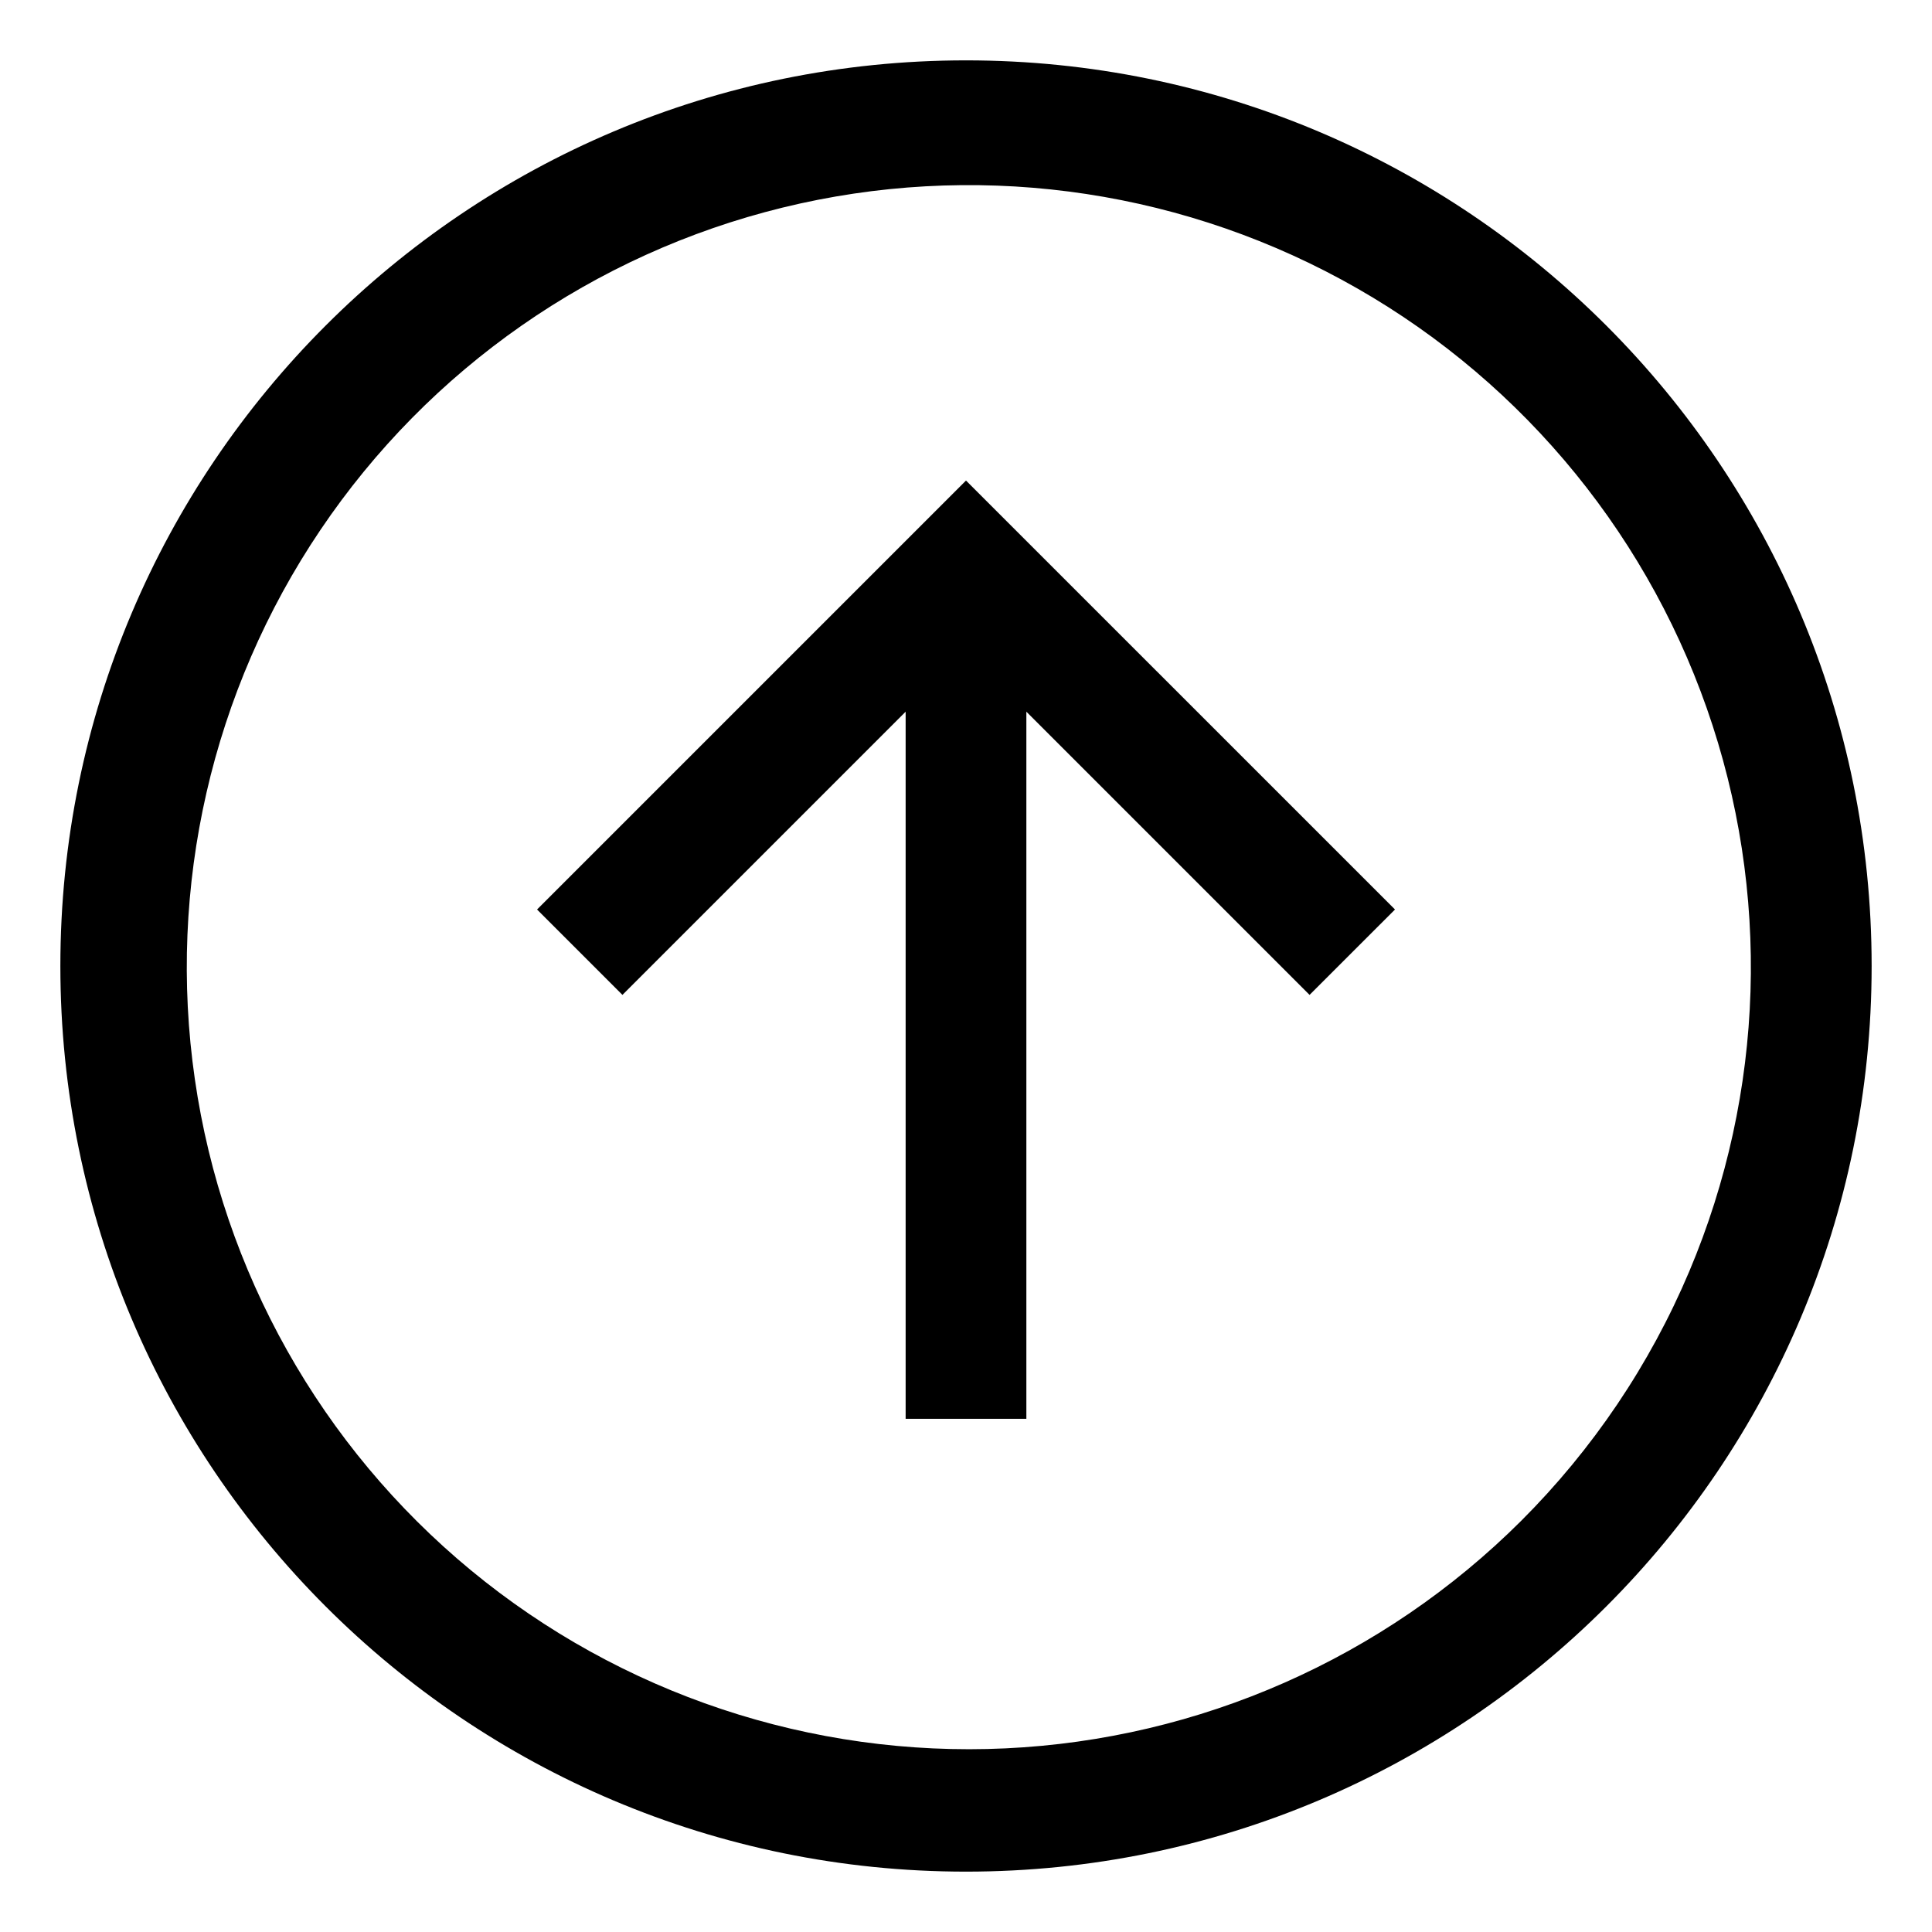 <svg width="41" height="41" viewBox="0 0 41 41" fill="none" xmlns="http://www.w3.org/2000/svg">
<path d="M20.5 1.281C9.886 1.281 1.281 9.886 1.281 20.5C1.281 31.114 9.886 39.719 20.5 39.719C31.114 39.719 39.719 31.114 39.719 20.5C39.719 9.886 31.114 1.281 20.5 1.281ZM32.278 32.278C29.357 35.189 25.457 36.91 21.338 37.103C17.219 37.296 13.175 35.949 9.994 33.324C6.814 30.698 4.725 26.983 4.135 22.902C3.544 18.82 4.494 14.665 6.8 11.246C9.105 7.827 12.601 5.388 16.606 4.406C20.612 3.424 24.839 3.968 28.465 5.932C32.091 7.896 34.856 11.14 36.221 15.032C37.586 18.923 37.453 23.184 35.848 26.983C35.012 28.962 33.799 30.76 32.278 32.278Z" fill="black"/>
<path d="M11.397 19.301L13.209 21.113L19.219 15.103V30.109H21.781V15.103L27.791 21.113L29.604 19.301L20.5 10.198L11.397 19.301V19.301Z" fill="black"/>
</svg>
